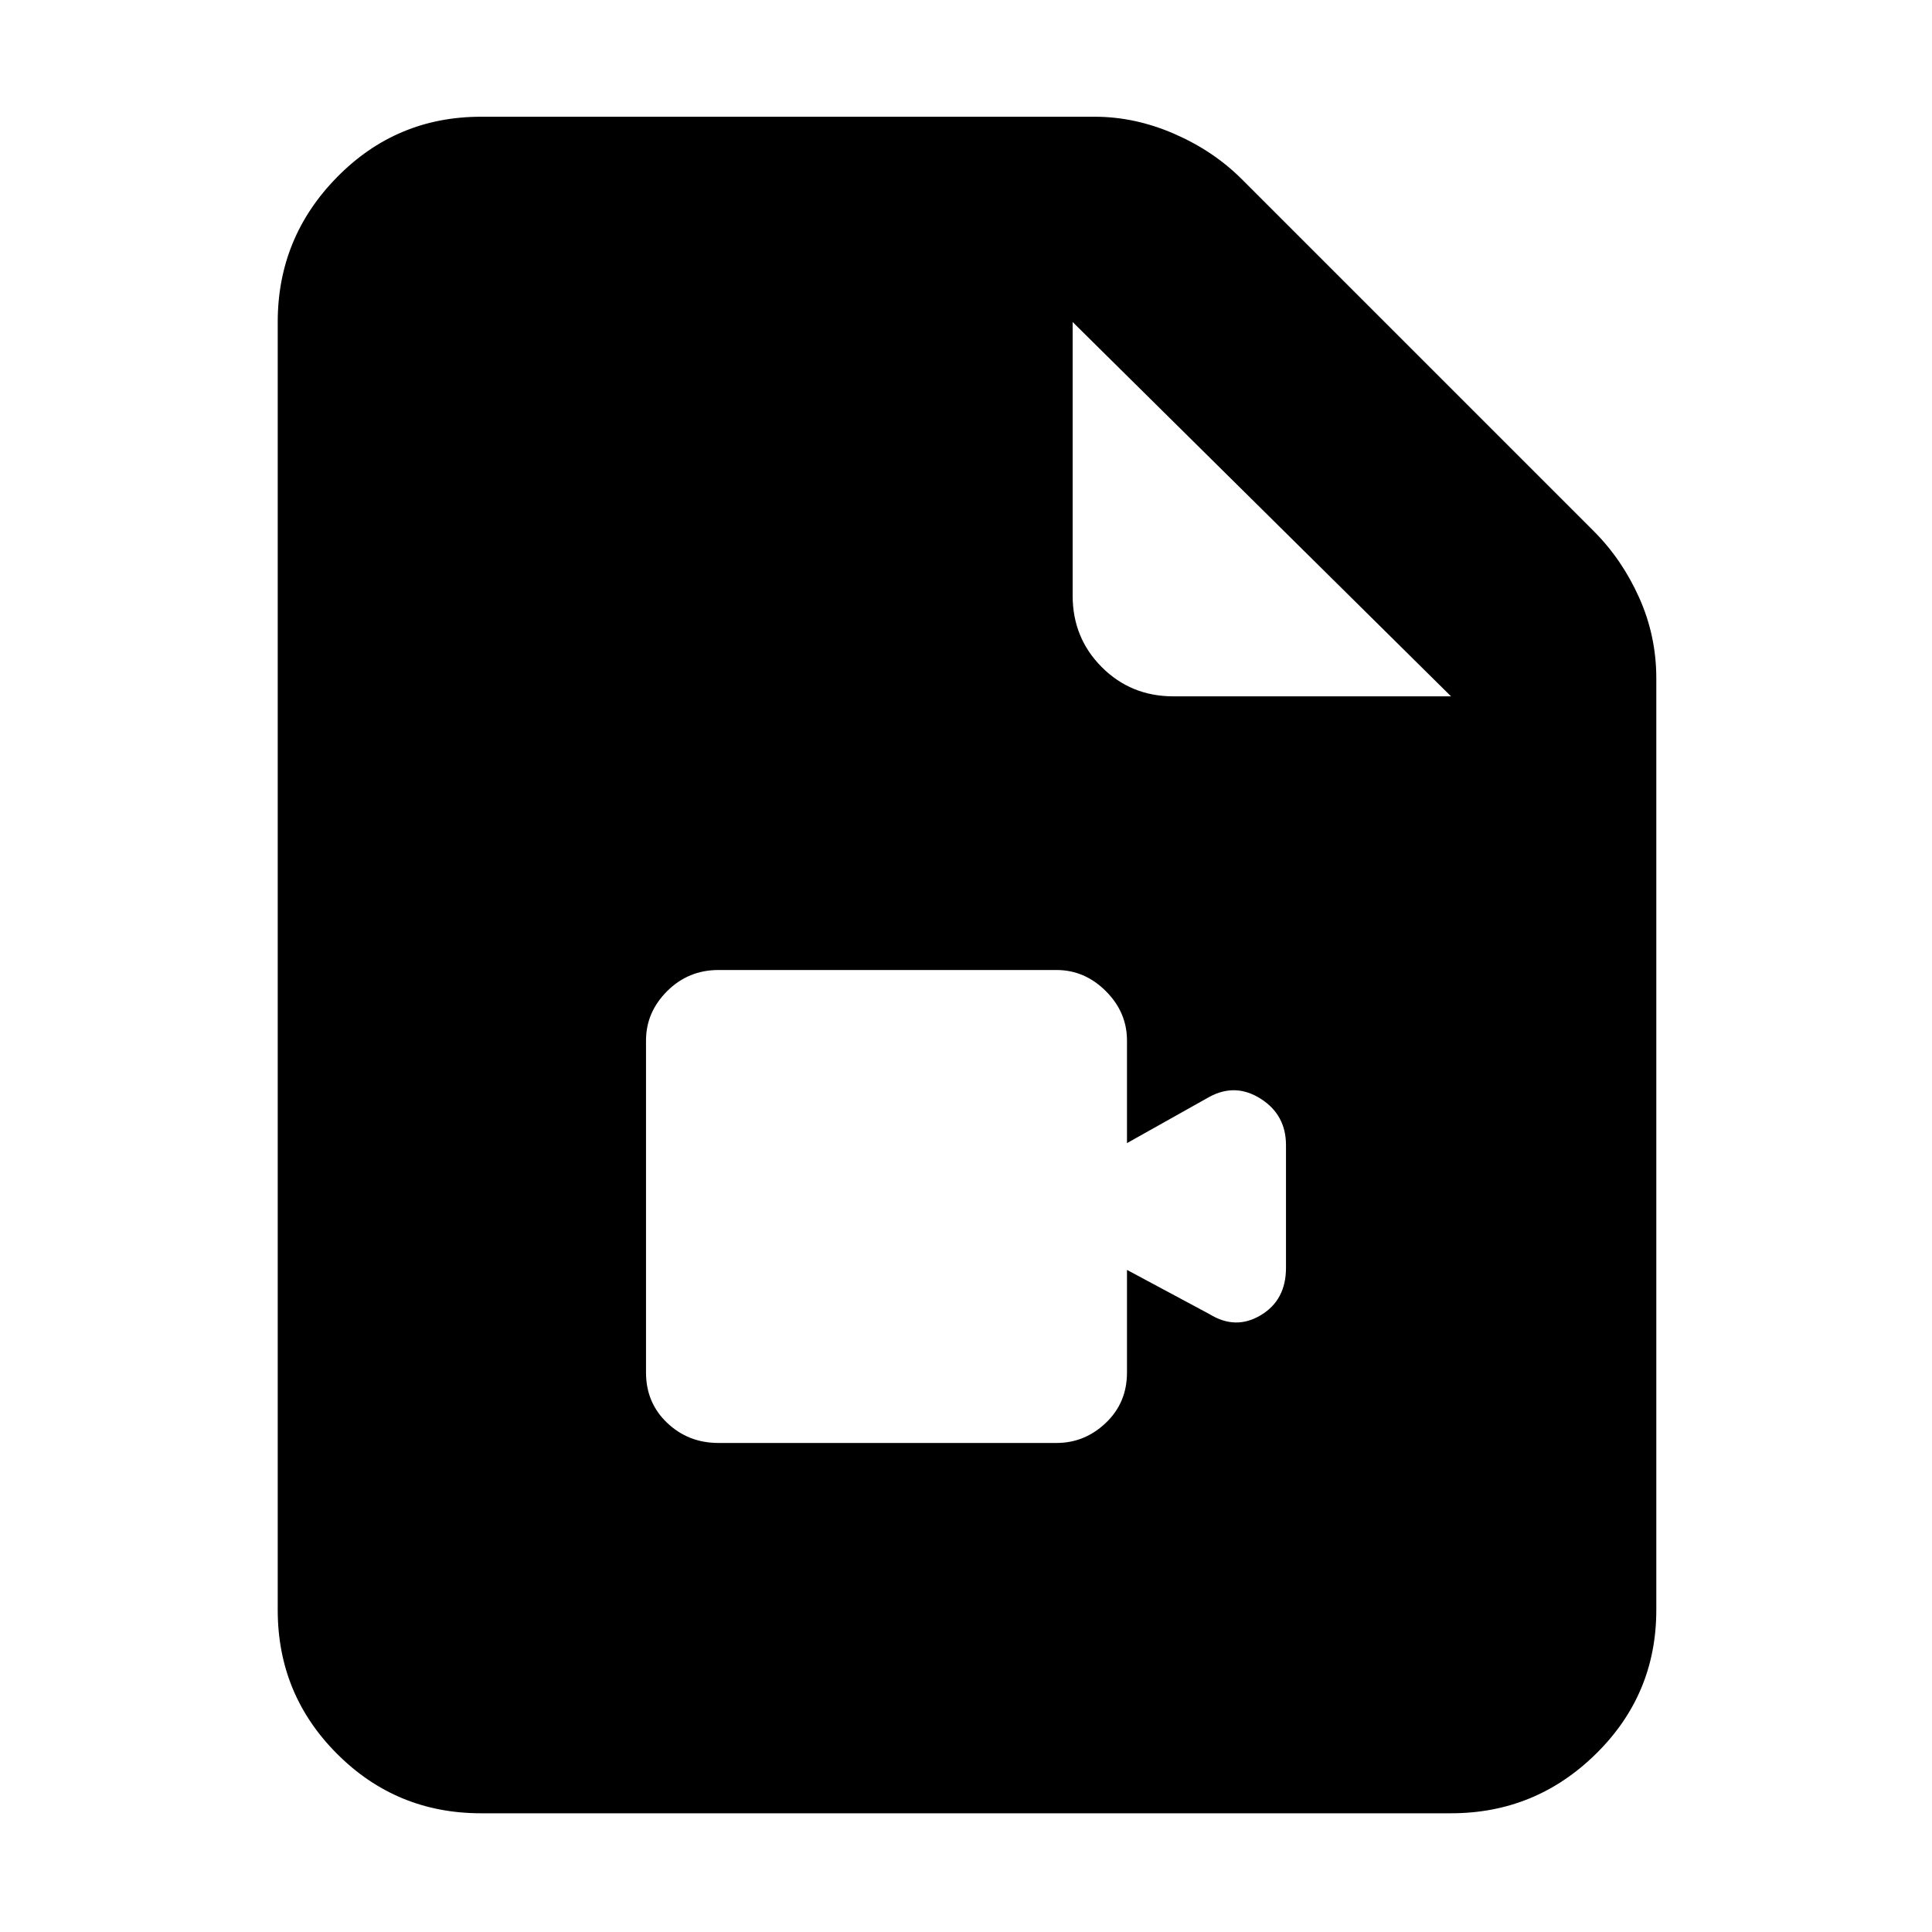 <svg xmlns="http://www.w3.org/2000/svg" height="40" width="40"><path d="M14.875 29.875h7q.583 0 1.021-.417.437-.416.437-1.041v-2.125l1.709.916q.541.334 1.062.021.521-.312.521-.979v-2.542q0-.625-.521-.958-.521-.333-1.062-.042l-1.709.959v-2.125q0-.584-.437-1.021-.438-.438-1.021-.438h-7q-.625 0-1.063.438-.437.437-.437 1.021v6.875q0 .625.437 1.041.438.417 1.063.417Zm-4.917 7.667q-1.75 0-2.979-1.23-1.229-1.229-1.229-2.979V6.667q0-1.75 1.229-3t2.979-1.25h12.709q.833 0 1.645.354.813.354 1.396.937L33 11q.583.583.938 1.375.354.792.354 1.667v19.291q0 1.75-1.25 2.979-1.25 1.23-3 1.23Zm14.334-23.125h5.75l-7.834-7.75v5.666q0 .875.604 1.48.605.604 1.48.604Z"/></svg>